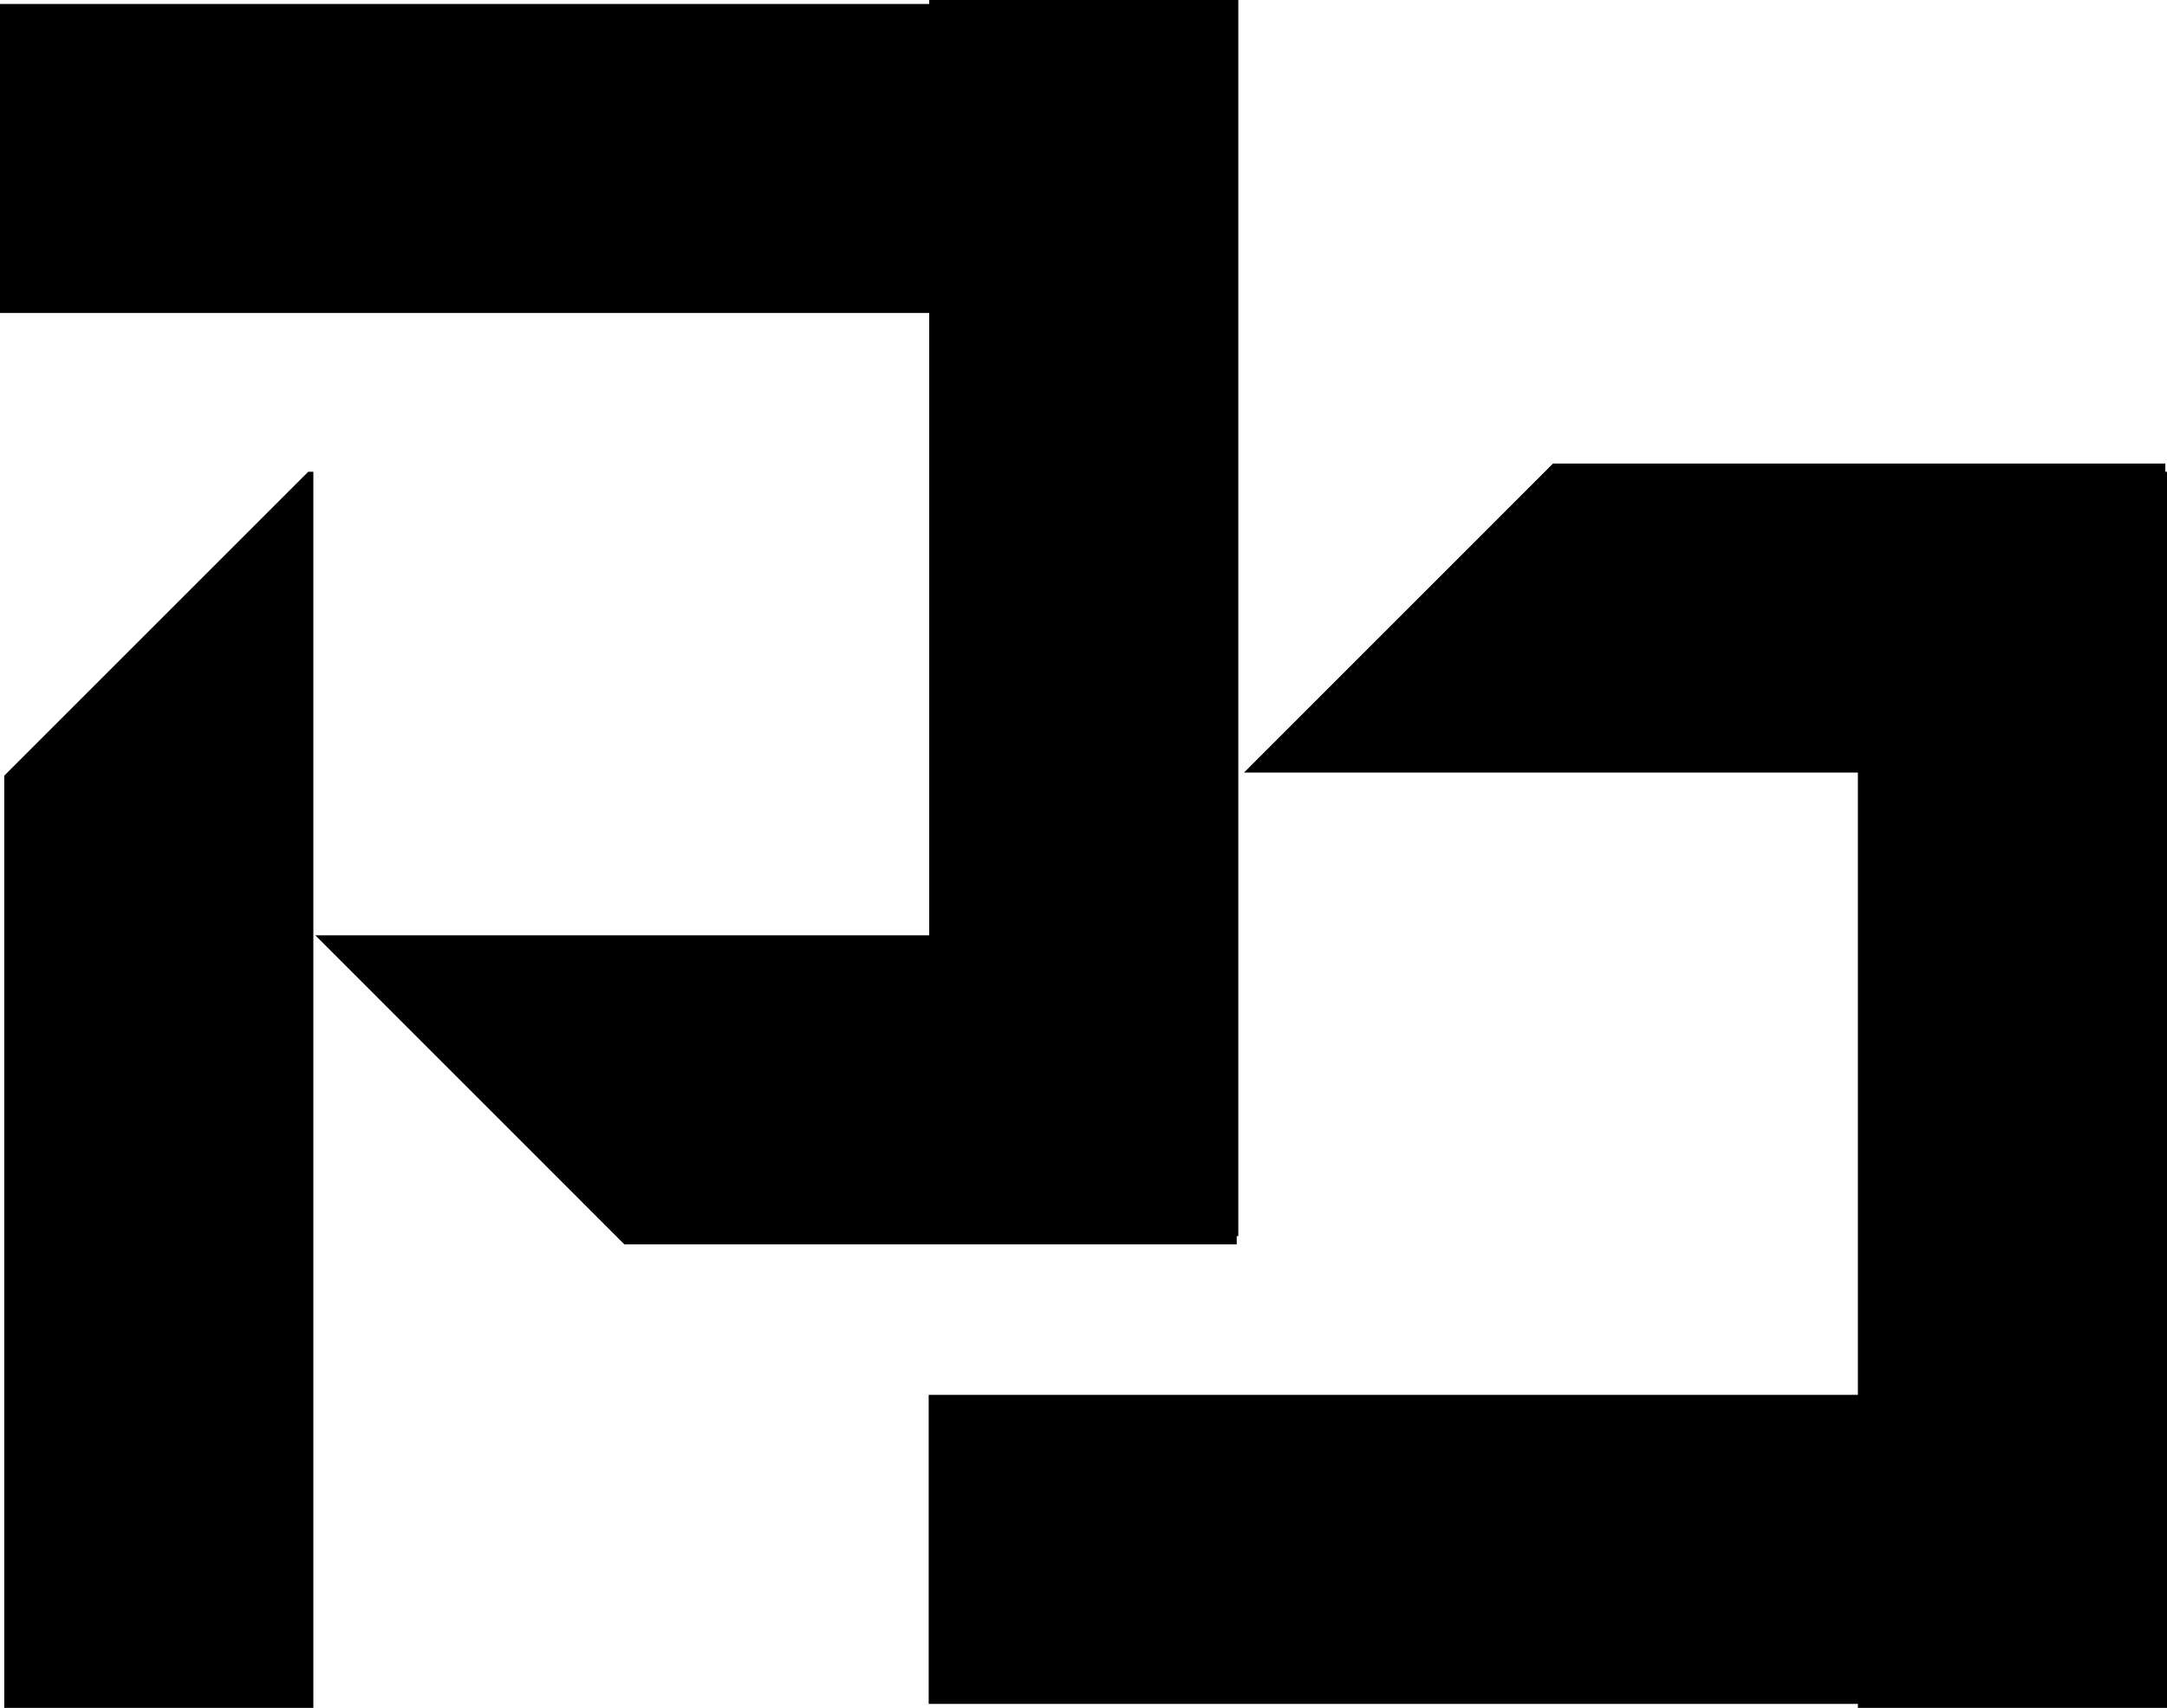 <?xml version="1.0" encoding="UTF-8"?>
<svg id="Layer_2" data-name="Layer 2" xmlns="http://www.w3.org/2000/svg" viewBox="0 0 245.36 193.43">
  <g id="Layer_1-2" data-name="Layer 1">
    <g>
      <polygon points="140.21 0 140.21 140 140.03 140 140.03 140.93 70.69 140.93 35.7 105.93 105.21 105.93 105.21 35.45 0 35.45 0 .45 105.21 .45 105.21 0 140.21 0"/>
      <polygon points="35.48 53.43 35.48 193.43 .48 193.43 .48 87.85 34.9 53.43 35.48 53.43"/>
      <polygon points="245.36 193.43 245.36 53.43 245.17 53.43 245.17 52.5 175.84 52.5 140.85 87.5 210.36 87.5 210.36 157.97 105.15 157.97 105.15 192.98 210.36 192.98 210.36 193.43 245.36 193.43"/>
    </g>
  </g>
</svg>